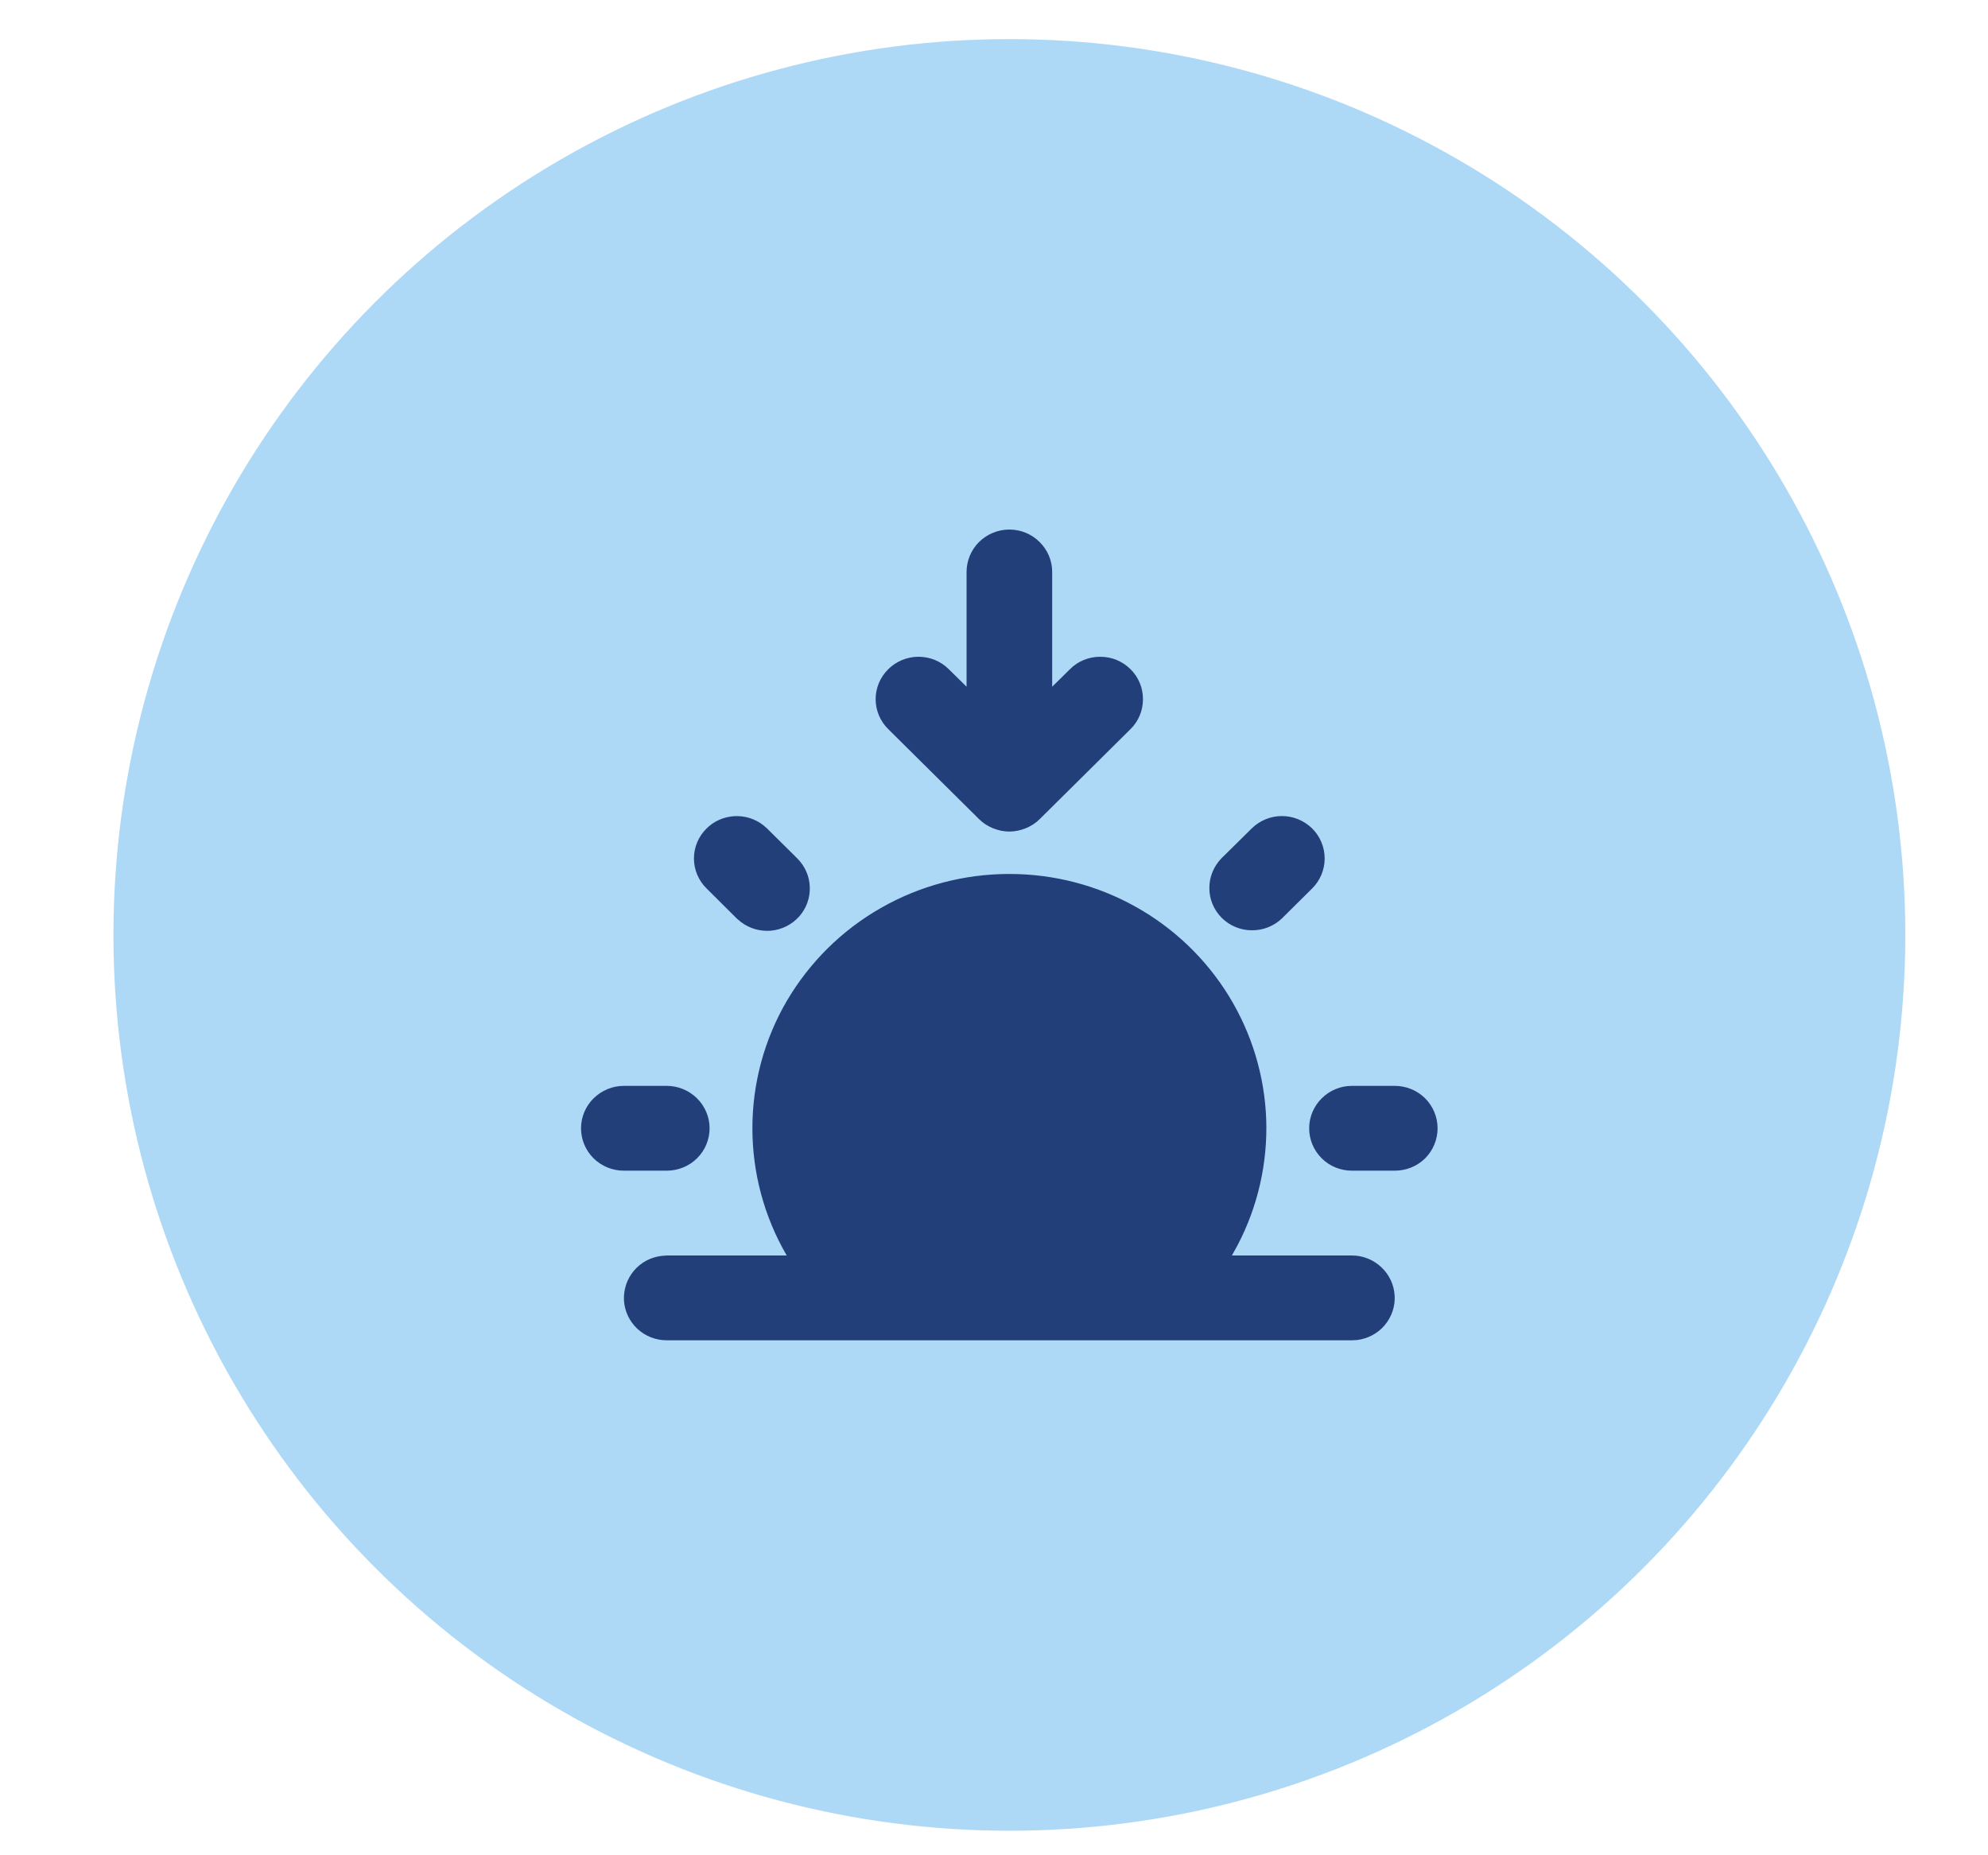 <svg width="15" height="14" viewBox="0 0 15 14" fill="none" xmlns="http://www.w3.org/2000/svg">
<circle cx="7.616" cy="7.055" r="6.76" fill="#ADD9F7"/>
<g clip-path="url(#clip0_758_5112)">
<path d="M7.616 6.595C7.949 6.595 8.276 6.679 8.566 6.841C8.856 7.002 9.099 7.235 9.272 7.516C9.445 7.798 9.542 8.118 9.554 8.448C9.565 8.777 9.491 9.104 9.338 9.396L9.295 9.474H10.201C10.283 9.474 10.363 9.506 10.422 9.562C10.482 9.618 10.518 9.694 10.523 9.776C10.528 9.857 10.501 9.937 10.448 10C10.396 10.062 10.321 10.102 10.239 10.112L10.201 10.114H5.031C4.948 10.114 4.869 10.083 4.809 10.027C4.749 9.971 4.713 9.895 4.708 9.813C4.704 9.732 4.73 9.652 4.783 9.589C4.836 9.526 4.911 9.486 4.993 9.477L5.031 9.474H5.936C5.766 9.182 5.677 8.851 5.677 8.514C5.677 8.177 5.766 7.846 5.936 7.554C6.107 7.263 6.351 7.02 6.646 6.852C6.941 6.683 7.275 6.595 7.616 6.595ZM10.524 8.194C10.61 8.194 10.692 8.228 10.753 8.288C10.813 8.348 10.847 8.43 10.847 8.514C10.847 8.599 10.813 8.681 10.753 8.741C10.692 8.801 10.61 8.834 10.524 8.834H10.201C10.115 8.834 10.033 8.801 9.973 8.741C9.912 8.681 9.878 8.599 9.878 8.514C9.878 8.43 9.912 8.348 9.973 8.288C10.033 8.228 10.115 8.194 10.201 8.194H10.524ZM5.031 8.194C5.116 8.194 5.198 8.228 5.259 8.288C5.32 8.348 5.354 8.43 5.354 8.514C5.354 8.599 5.32 8.681 5.259 8.741C5.198 8.801 5.116 8.834 5.031 8.834H4.707C4.622 8.834 4.54 8.801 4.479 8.741C4.418 8.681 4.384 8.599 4.384 8.514C4.384 8.43 4.418 8.348 4.479 8.288C4.54 8.228 4.622 8.194 4.707 8.194H5.031ZM5.331 6.252C5.386 6.197 5.46 6.164 5.539 6.159C5.618 6.154 5.695 6.178 5.757 6.225L5.788 6.252L6.016 6.478C6.074 6.536 6.108 6.613 6.11 6.694C6.113 6.776 6.084 6.855 6.03 6.916C5.975 6.977 5.9 7.015 5.818 7.023C5.736 7.03 5.655 7.007 5.59 6.957L5.559 6.931L5.331 6.704C5.27 6.644 5.236 6.563 5.236 6.478C5.236 6.393 5.27 6.312 5.331 6.252ZM9.901 6.252C9.961 6.312 9.995 6.393 9.995 6.478C9.995 6.563 9.961 6.644 9.901 6.704L9.672 6.931C9.611 6.989 9.53 7.021 9.445 7.02C9.36 7.02 9.279 6.986 9.219 6.927C9.159 6.867 9.125 6.787 9.125 6.703C9.124 6.619 9.157 6.539 9.215 6.478L9.444 6.252C9.505 6.192 9.587 6.158 9.672 6.158C9.758 6.158 9.84 6.192 9.901 6.252ZM7.616 3.996C7.702 3.996 7.784 4.03 7.844 4.09C7.905 4.15 7.939 4.231 7.939 4.316V5.182L8.073 5.05C8.133 4.989 8.216 4.956 8.301 4.956C8.344 4.956 8.386 4.964 8.425 4.98C8.464 4.996 8.5 5.02 8.53 5.05C8.56 5.079 8.584 5.115 8.6 5.154C8.616 5.192 8.624 5.234 8.624 5.276C8.624 5.318 8.616 5.36 8.6 5.398C8.584 5.437 8.56 5.473 8.53 5.502L7.845 6.181C7.815 6.211 7.779 6.234 7.74 6.25C7.7 6.266 7.658 6.275 7.616 6.275C7.574 6.275 7.531 6.266 7.492 6.25C7.453 6.234 7.417 6.211 7.387 6.181L6.702 5.502C6.641 5.442 6.607 5.361 6.607 5.276C6.607 5.191 6.641 5.11 6.702 5.05C6.762 4.99 6.845 4.956 6.93 4.956C7.016 4.956 7.098 4.989 7.159 5.05L7.293 5.182V4.316C7.293 4.232 7.327 4.15 7.387 4.09C7.448 4.03 7.53 3.996 7.616 3.996V3.996Z" fill="#223F7A"/>
</g>
<defs>
<clipPath id="clip0_758_5112">
<rect width="6.76" height="6.76" fill="white" transform="translate(4.236 3.675)"/>
</clipPath>
</defs>
</svg>
